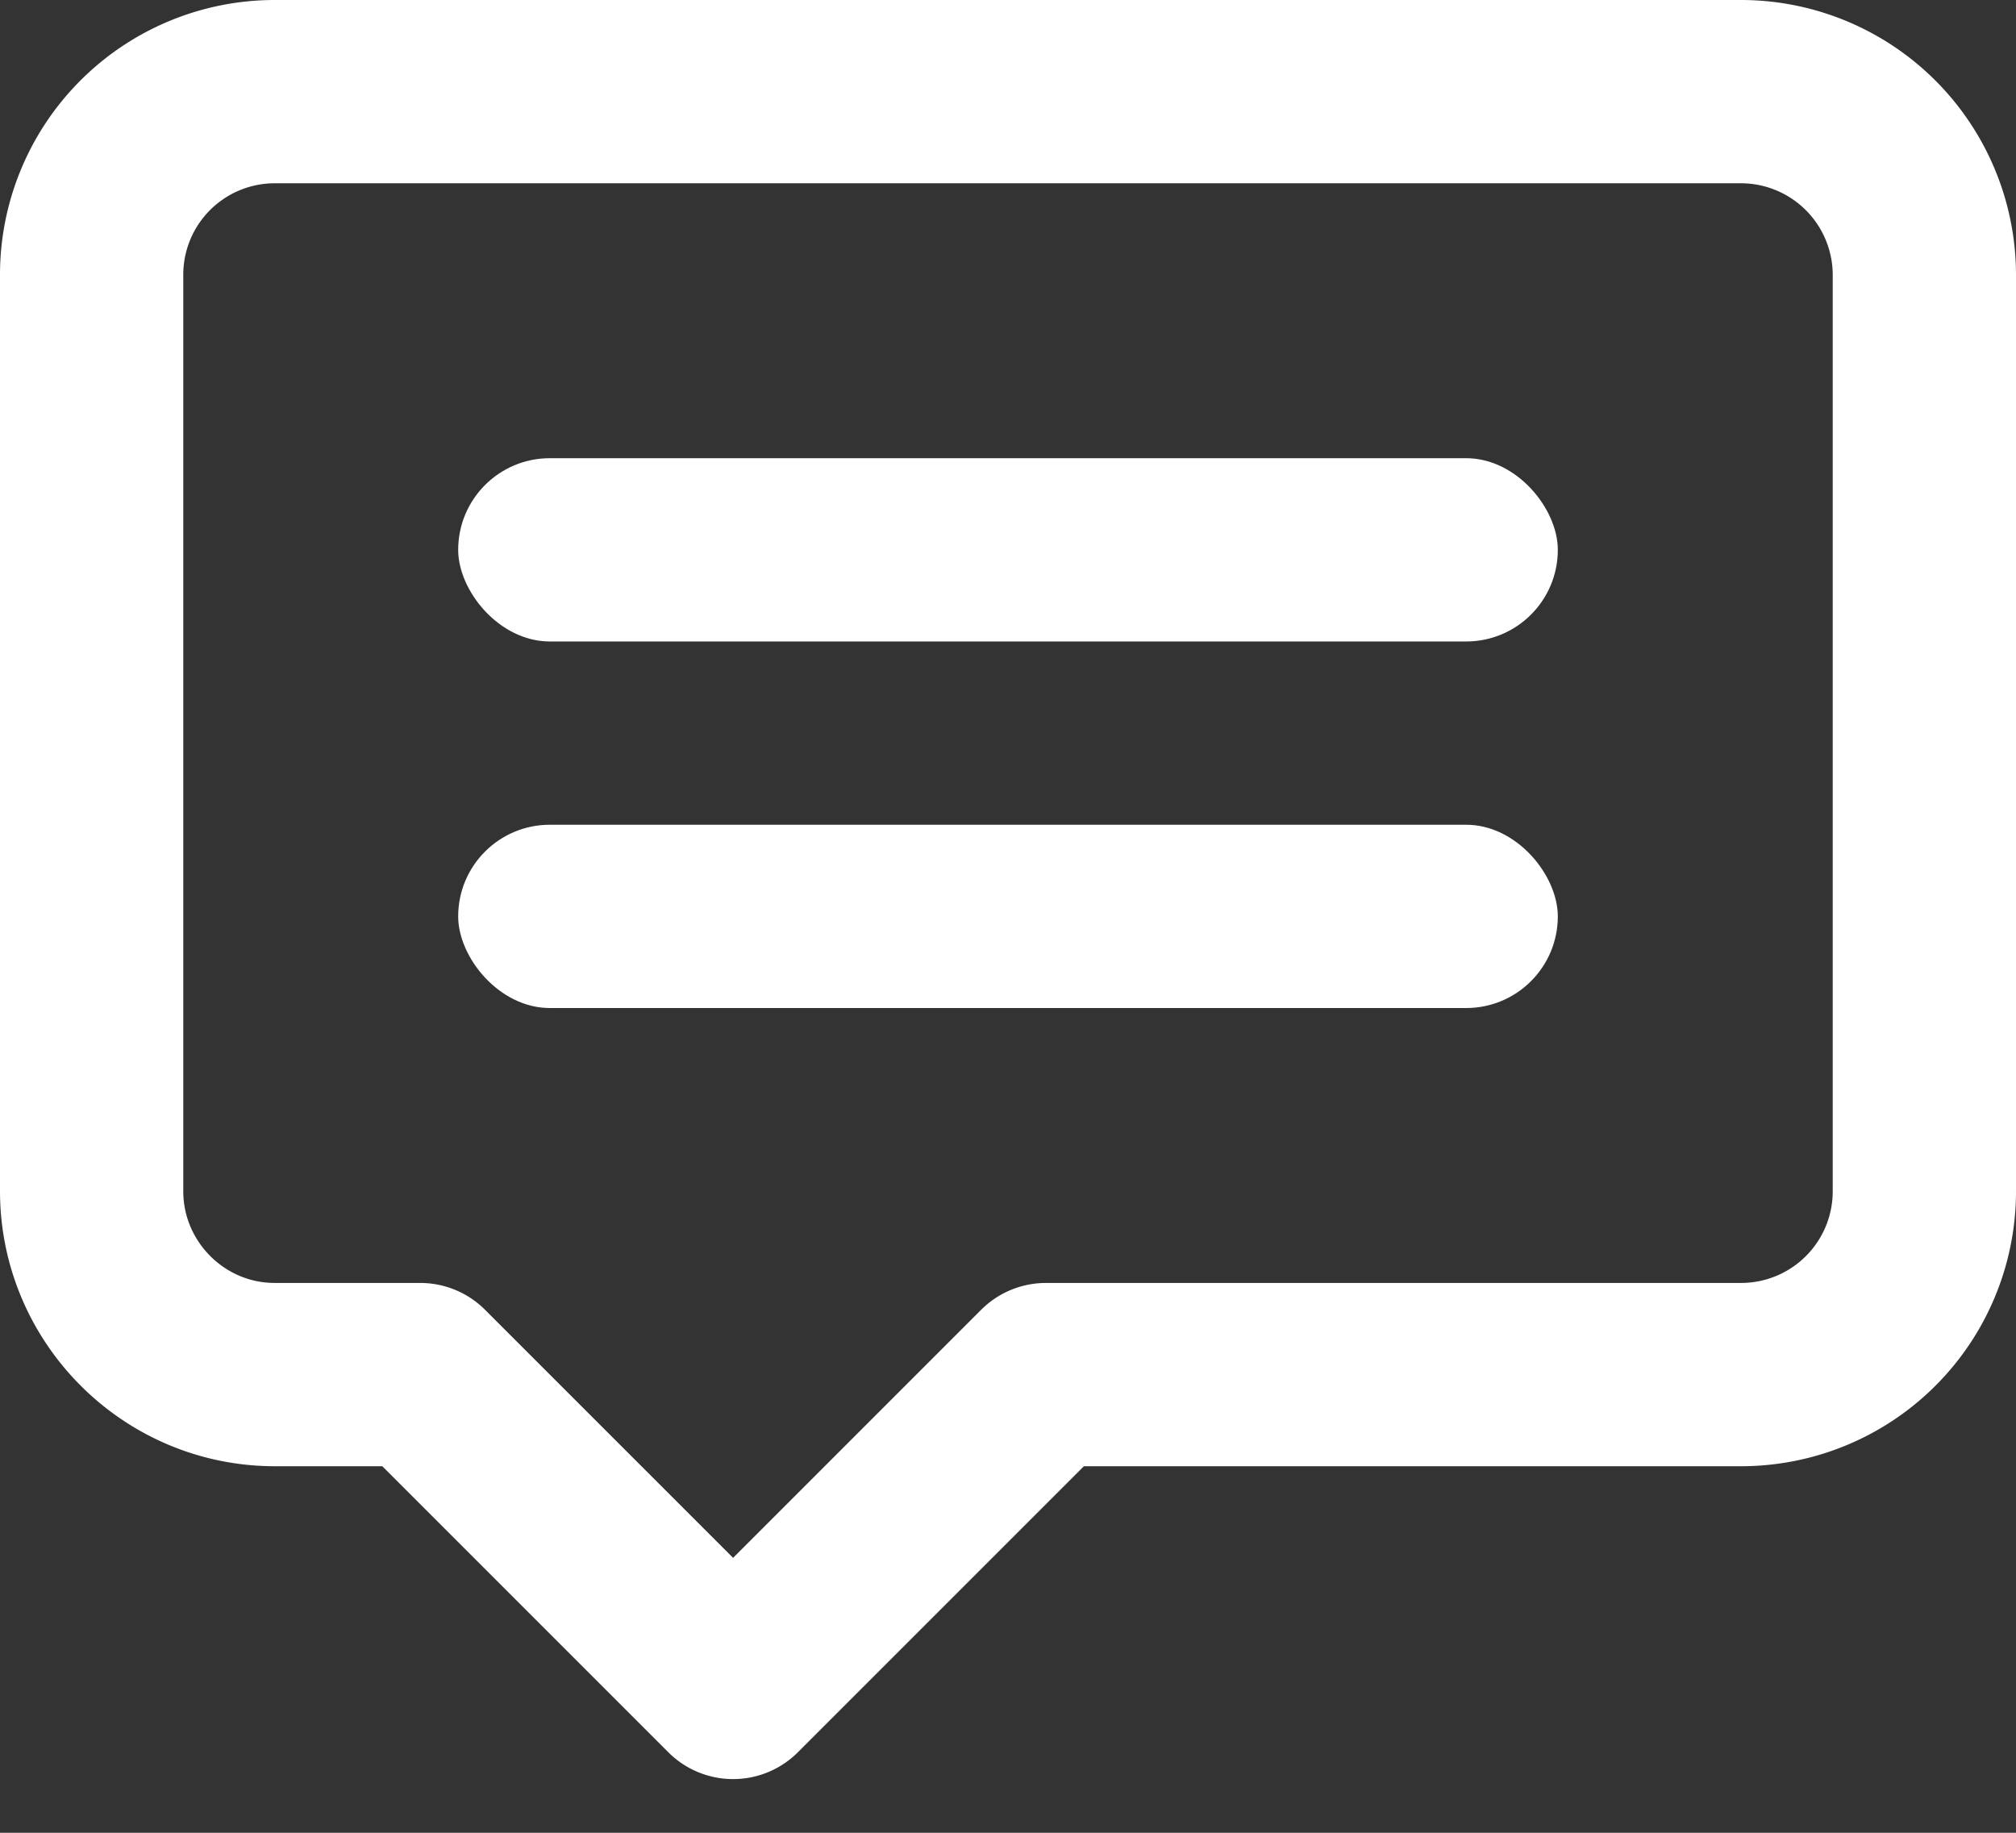 <svg xmlns="http://www.w3.org/2000/svg" width="22" height="20" viewBox="0 0 22 20">
    <rect x="0" y="0" width="22" height="20" fill="#333333" stroke="none"/>
    <g fill="none" fill-rule="evenodd" transform="translate(1 1)">
        <path stroke="#FFF" stroke-linejoin="round" stroke-width="2" d="M3.586 14l2.707 2.707.707.707.707-.707L10.414 14h7.588A2 2 0 0 0 20 11.998V2.002A2.002 2.002 0 0 0 18.007 0H1.993A1.998 1.998 0 0 0 0 2.002v9.996C0 13.098.895 14 1.999 14h1.587z"/>
        <rect width="12" height="2" x="4" y="4" fill="#FFF" fill-rule="nonzero" rx="1"/>
        <rect width="12" height="2" x="4" y="8" fill="#FFF" fill-rule="nonzero" rx="1"/>
    </g>
</svg>
